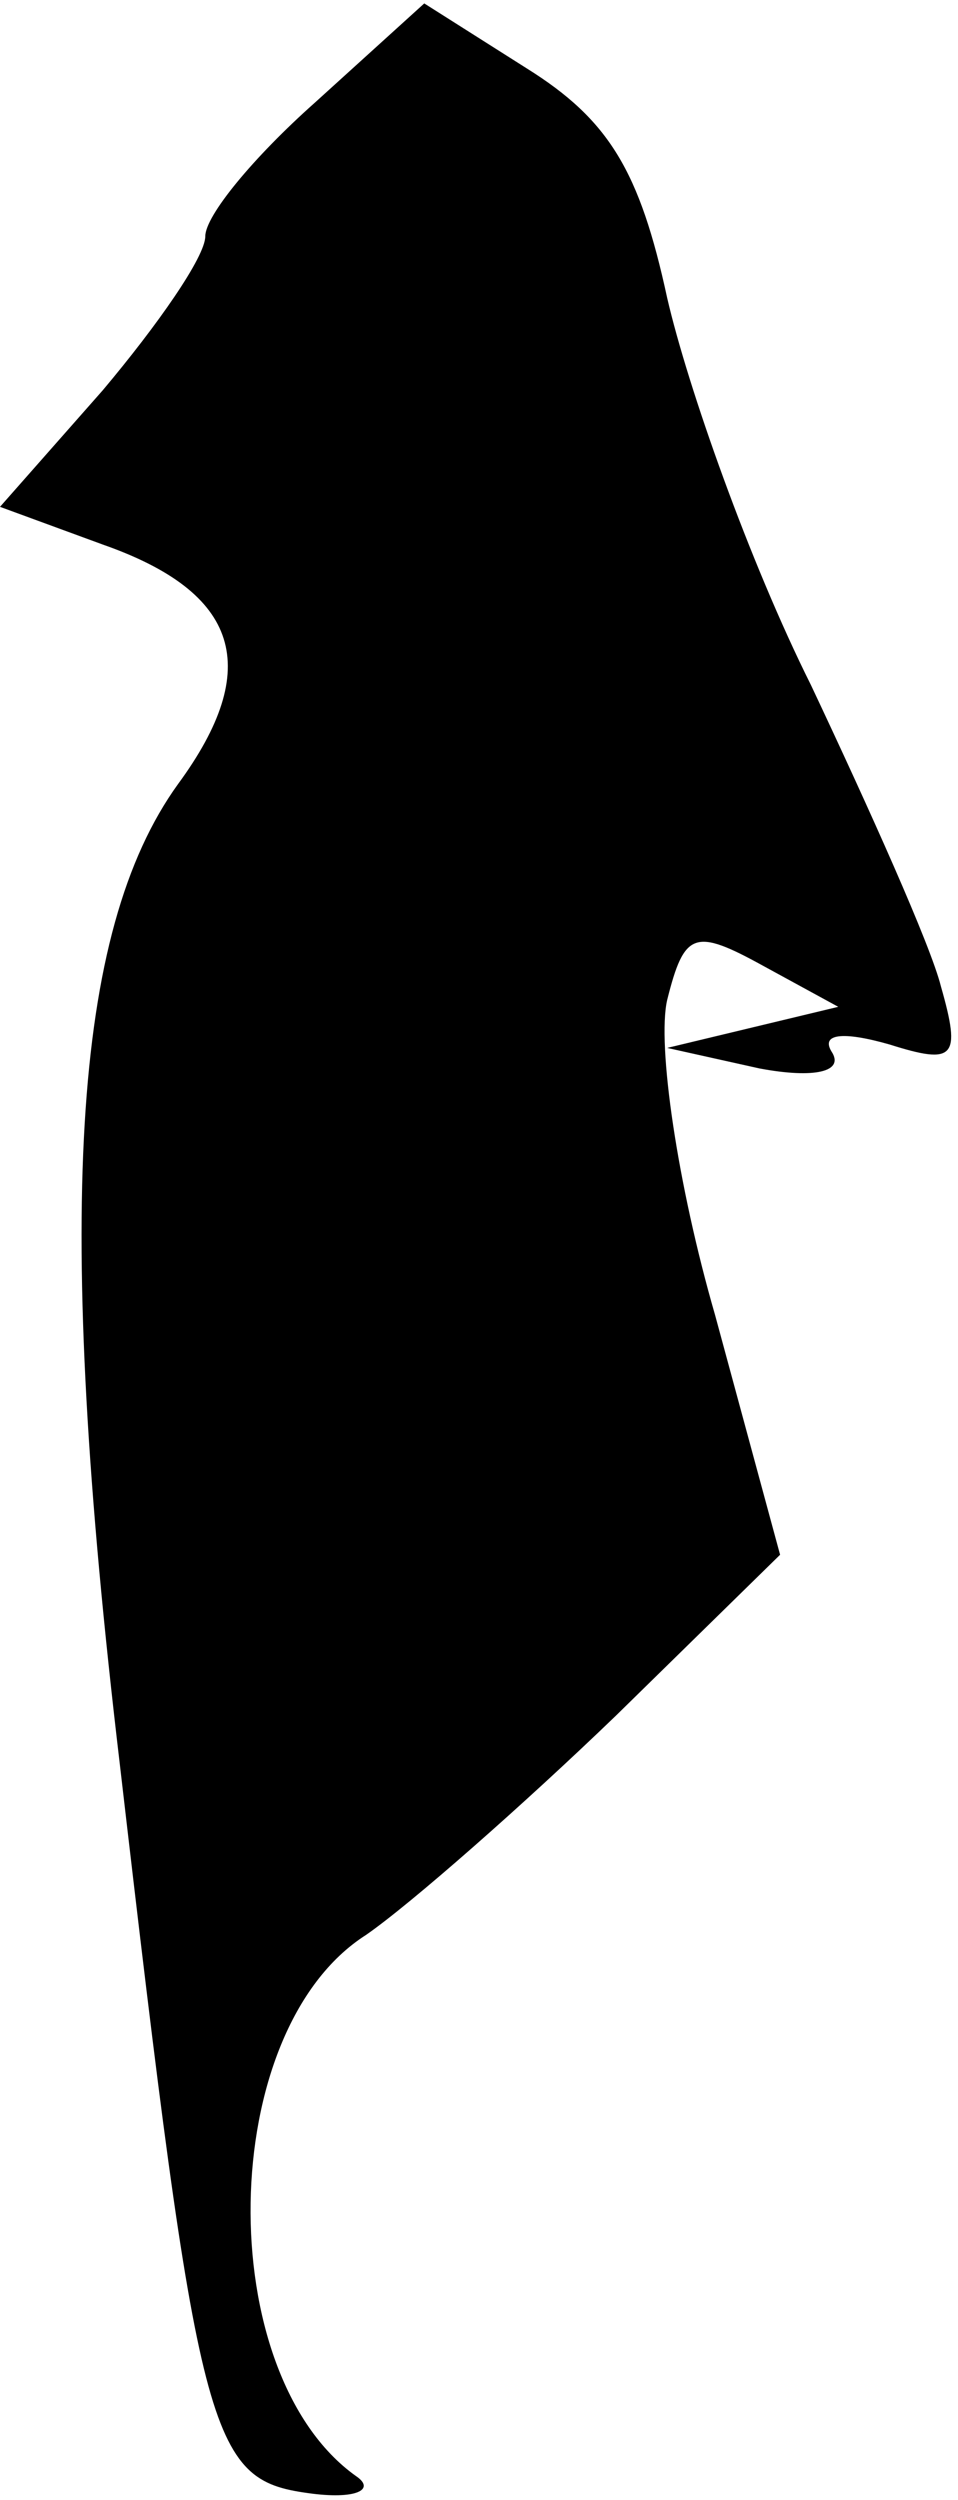 <?xml version="1.0" standalone="no"?>
<!DOCTYPE svg PUBLIC "-//W3C//DTD SVG 20010904//EN"
 "http://www.w3.org/TR/2001/REC-SVG-20010904/DTD/svg10.dtd">
<svg version="1.0" xmlns="http://www.w3.org/2000/svg"
 width="28pt" height="73pt" viewBox="0 0 28 73"
 preserveAspectRatio="xMidYMid meet">
<g transform="translate(0,73) scale(0.1,-0.1)"
fill="#000000" stroke="none">
<path fill="#000000" stroke="none" d="M92 700 c-18 -16 -32 -33 -32 -39 0 -6
-14 -26 -30 -45 l-30 -34 30 -11 c40 -14 47 -36 22 -70 -31 -43 -36 -126 -17
-286 23 -198 26 -209 55 -213 14 -2 20 1 14 5 -42 30 -41 130 3 158 13 9 46
38 73 64 l48 47 -19 70 c-11 38 -17 79 -14 92 5 20 8 21 28 10 l22 -12 -25 -6
-25 -6 27 -6 c16 -3 25 -1 21 5 -3 5 3 6 17 2 19 -6 21 -4 15 17 -3 12 -21 52
-38 88 -18 36 -36 87 -42 113 -8 37 -17 52 -41 67 l-30 19 -32 -29z"/>
</g>
</svg>
